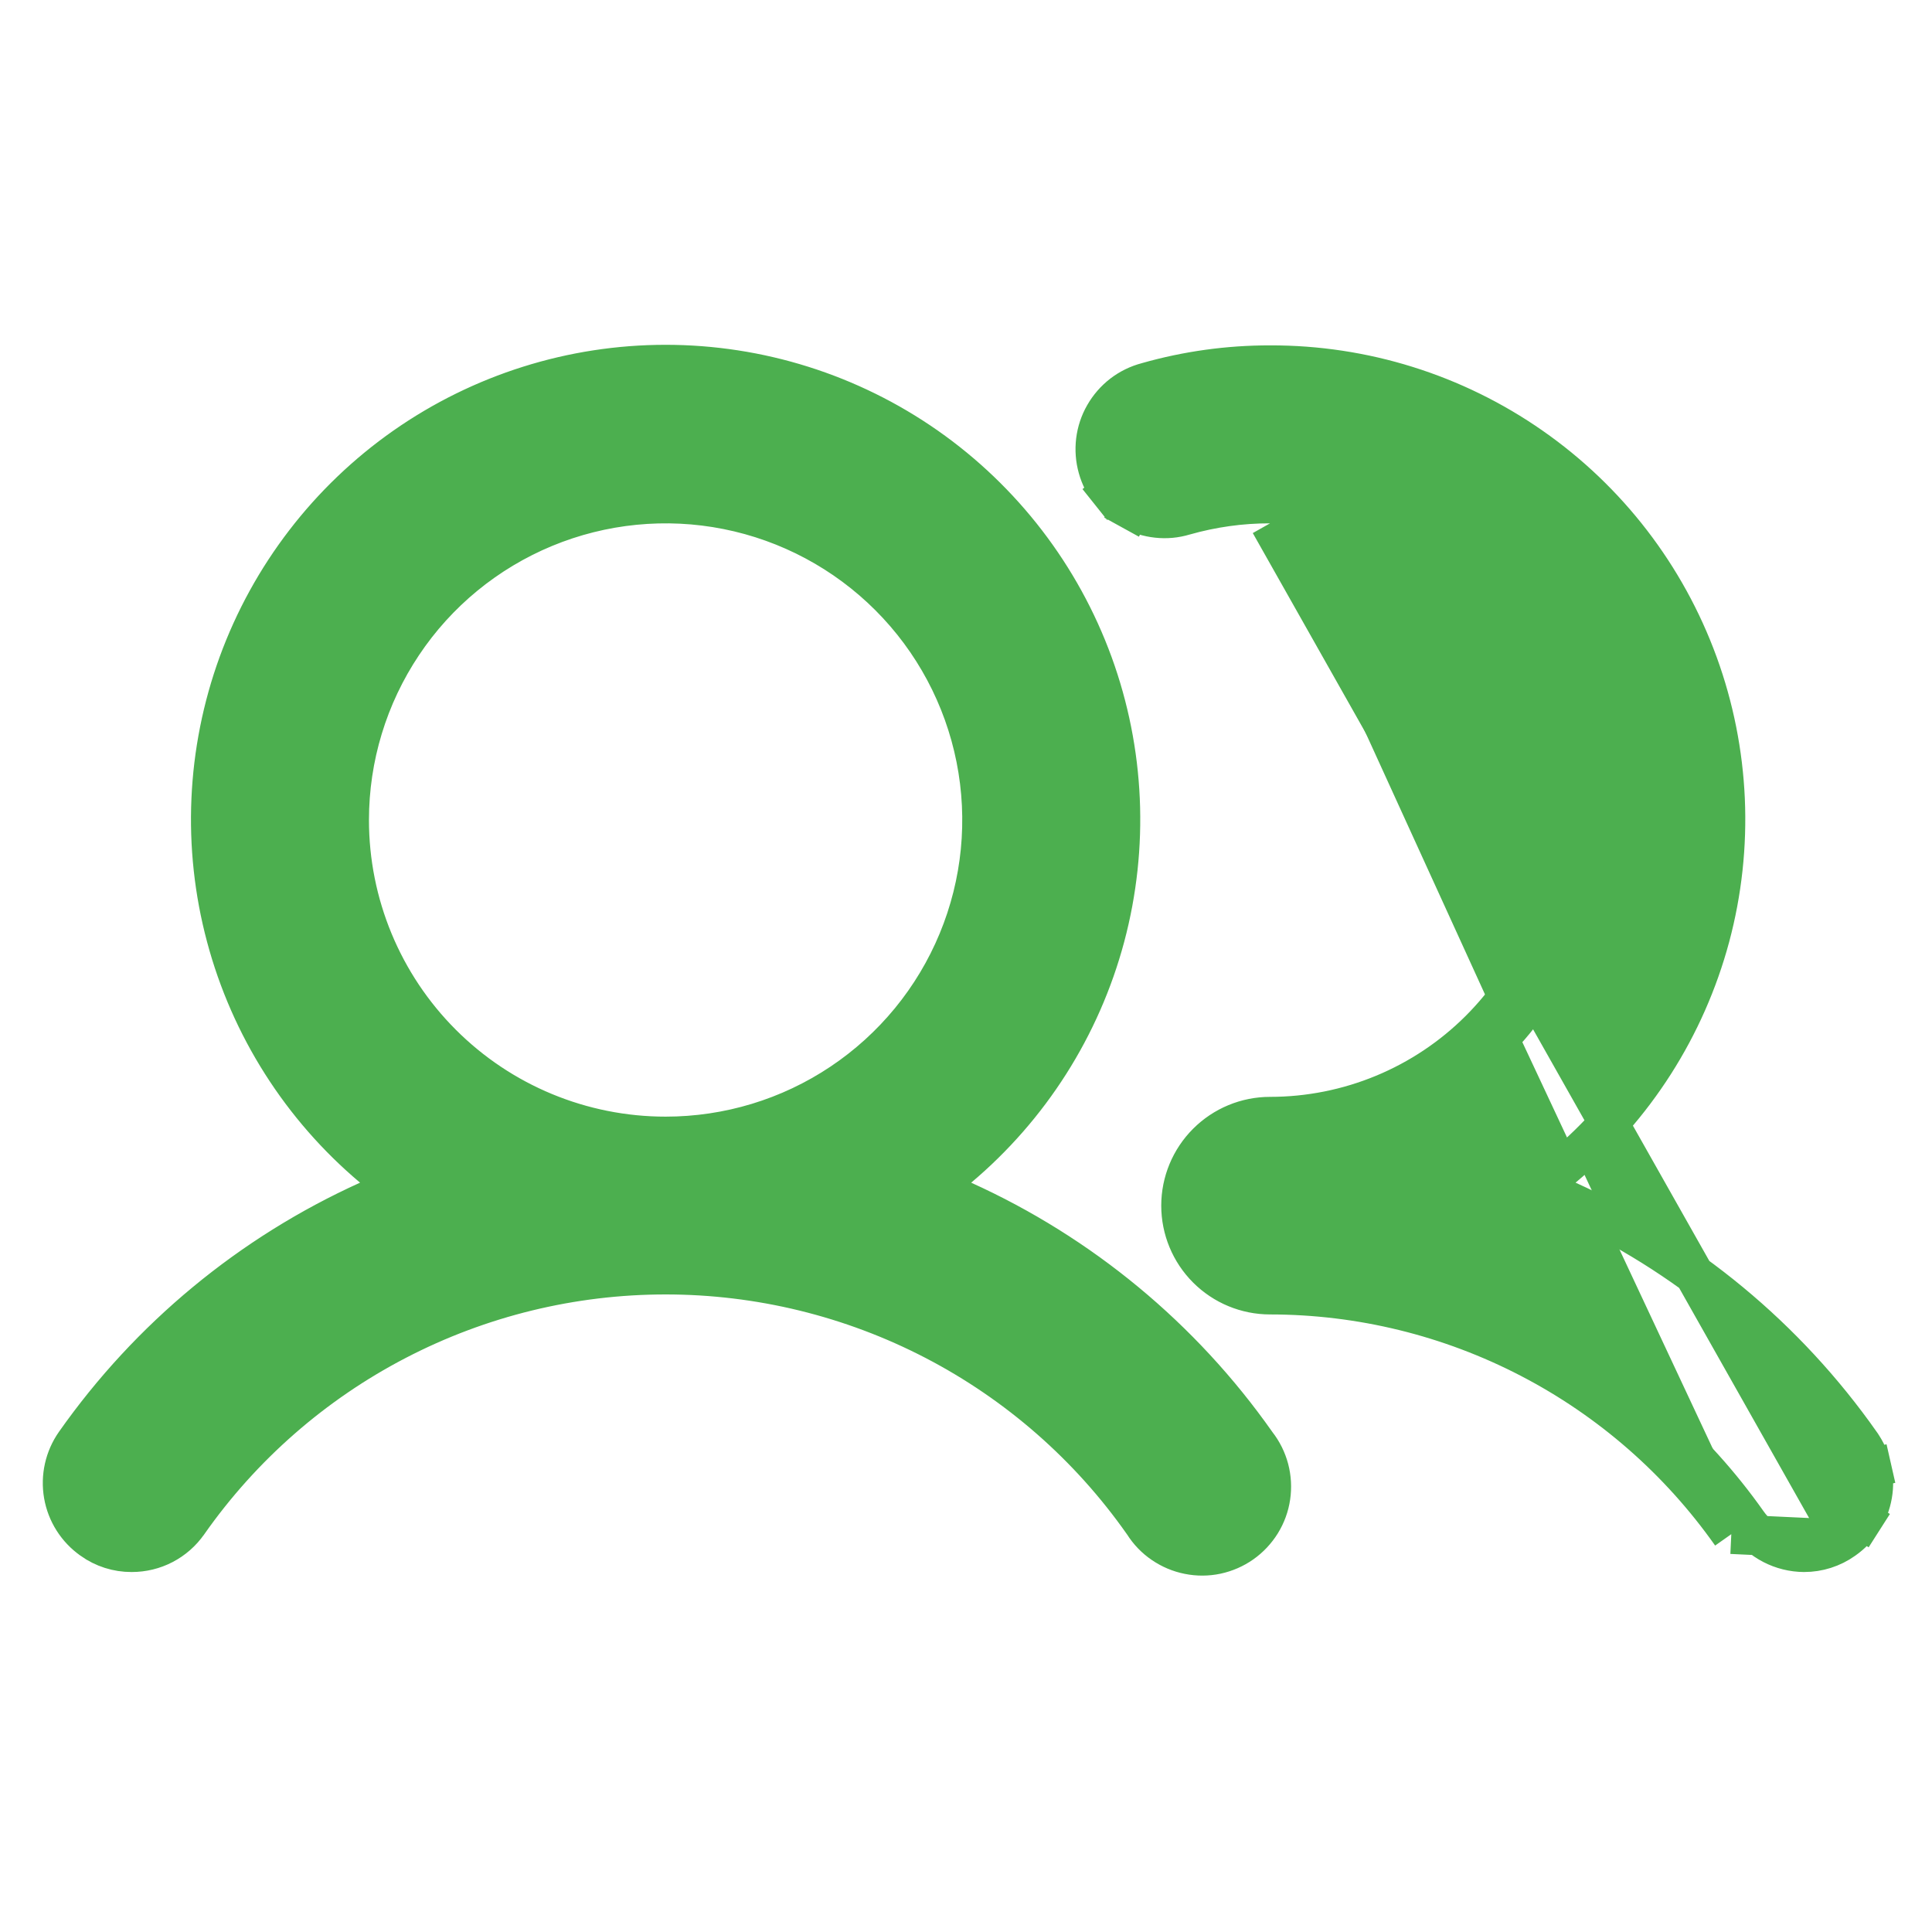 <svg width="34" height="34" viewBox="0 0 34 34" fill="none" xmlns="http://www.w3.org/2000/svg">
<g clip-path="url(#clip0_211_2332)">
<path d="M32.45 27.092L32.45 27.092C32.581 27.001 32.693 26.884 32.779 26.75L33.072 26.937L32.779 26.75C32.865 26.615 32.923 26.465 32.95 26.308C32.978 26.15 32.973 25.989 32.938 25.833L33.277 25.756L32.938 25.833C32.902 25.677 32.836 25.53 32.743 25.401L32.742 25.398C31.435 23.54 29.654 22.067 27.584 21.13L27.079 20.901L27.504 20.546C28.764 19.491 29.668 18.074 30.094 16.488C30.519 14.901 30.445 13.221 29.882 11.678C29.319 10.135 28.294 8.802 26.946 7.863C25.599 6.923 23.994 6.421 22.351 6.426L22.35 6.426C21.619 6.425 20.891 6.526 20.188 6.726L20.182 6.728L20.182 6.728C20.025 6.769 19.879 6.841 19.751 6.939C19.623 7.038 19.516 7.161 19.436 7.301C19.355 7.441 19.304 7.596 19.284 7.757C19.265 7.917 19.277 8.08 19.321 8.235C19.364 8.391 19.439 8.536 19.539 8.662L19.267 8.879L19.539 8.662C19.64 8.789 19.764 8.894 19.906 8.972L19.738 9.277L19.906 8.972C20.047 9.05 20.203 9.099 20.363 9.116C20.524 9.134 20.687 9.119 20.841 9.072L20.845 9.071L20.845 9.071C21.335 8.932 21.842 8.861 22.351 8.862M32.45 27.092L22.35 9.21M32.45 27.092L32.446 27.095C32.242 27.24 31.999 27.317 31.749 27.317C31.554 27.316 31.361 27.268 31.188 27.178C31.015 27.088 30.866 26.958 30.753 26.798M32.45 27.092L30.468 26.999M22.351 8.862L22.35 9.21M22.351 8.862C22.351 8.862 22.351 8.862 22.35 8.862V9.21M22.351 8.862C23.828 8.862 25.244 9.449 26.288 10.493C27.332 11.537 27.919 12.954 27.919 14.431C27.919 15.908 27.332 17.324 26.288 18.368C25.244 19.413 23.827 19.999 22.35 19.999C22.027 19.999 21.718 20.128 21.489 20.356C21.261 20.584 21.132 20.894 21.132 21.217C21.132 21.541 21.261 21.85 21.489 22.079C21.718 22.307 22.027 22.436 22.35 22.436H22.351C23.998 22.437 25.621 22.835 27.083 23.594C28.545 24.353 29.803 25.452 30.753 26.798M22.35 9.21C23.735 9.21 25.063 9.76 26.042 10.739C27.021 11.718 27.571 13.046 27.571 14.431C27.571 15.815 27.021 17.143 26.042 18.122C25.063 19.101 23.735 19.651 22.35 19.651C21.935 19.651 21.537 19.816 21.243 20.11C20.949 20.404 20.784 20.802 20.784 21.217C20.784 21.633 20.949 22.031 21.243 22.325C21.537 22.619 21.935 22.784 22.35 22.784C23.942 22.785 25.51 23.169 26.923 23.903C28.335 24.636 29.551 25.698 30.468 26.999M30.753 26.798C30.753 26.798 30.752 26.798 30.752 26.798L30.468 26.999M30.753 26.798C30.753 26.799 30.753 26.799 30.753 26.799L30.468 26.999M16.867 20.547L16.444 20.902L16.947 21.13C19.017 22.067 20.798 23.54 22.105 25.398L22.11 25.405L22.115 25.412C22.217 25.542 22.291 25.692 22.333 25.851C22.375 26.011 22.384 26.177 22.36 26.34C22.336 26.504 22.279 26.66 22.192 26.801C22.105 26.941 21.991 27.063 21.856 27.158C21.721 27.253 21.569 27.319 21.407 27.354C21.246 27.388 21.079 27.389 20.917 27.356C20.755 27.324 20.602 27.259 20.466 27.166C20.329 27.073 20.214 26.953 20.126 26.813L20.121 26.806L20.116 26.799C19.169 25.45 17.911 24.349 16.449 23.589C14.986 22.829 13.362 22.432 11.714 22.432C10.065 22.432 8.441 22.829 6.979 23.589C5.516 24.349 4.258 25.45 3.311 26.799L3.31 26.8C3.199 26.96 3.05 27.091 2.877 27.181C2.705 27.271 2.513 27.317 2.318 27.317L2.316 27.317C2.066 27.318 1.822 27.24 1.619 27.095L1.617 27.093C1.353 26.907 1.174 26.624 1.119 26.307C1.064 25.989 1.137 25.662 1.322 25.398C2.629 23.54 4.41 22.067 6.48 21.13L6.983 20.902L6.561 20.547C5.304 19.489 4.403 18.072 3.98 16.485C3.556 14.899 3.631 13.221 4.193 11.678C4.756 10.136 5.779 8.804 7.124 7.862C8.47 6.921 10.072 6.416 11.714 6.416C13.355 6.416 14.958 6.921 16.303 7.862C17.648 8.804 18.671 10.136 19.234 11.678C19.797 13.221 19.871 14.899 19.448 16.485C19.024 18.072 18.123 19.489 16.867 20.547ZM7.084 11.337C6.472 12.253 6.145 13.329 6.145 14.431C6.145 15.908 6.732 17.324 7.776 18.368C8.82 19.413 10.237 19.999 11.714 19.999C12.815 19.999 13.892 19.673 14.807 19.061C15.723 18.449 16.437 17.579 16.858 16.562C17.28 15.544 17.39 14.425 17.175 13.344C16.96 12.264 16.43 11.272 15.651 10.493C14.872 9.714 13.88 9.184 12.8 8.969C11.72 8.754 10.6 8.865 9.583 9.286C8.565 9.708 7.695 10.421 7.084 11.337Z" fill="#4CAF4F" stroke="#4CAF4F" stroke-width="0.696"/>
</g>
<defs>
<clipPath id="clip0_211_2332">
<rect width="33.411" height="33.411" fill="white" transform="translate(0.229 0.335)"/>
</clipPath>
</defs>
</svg>
